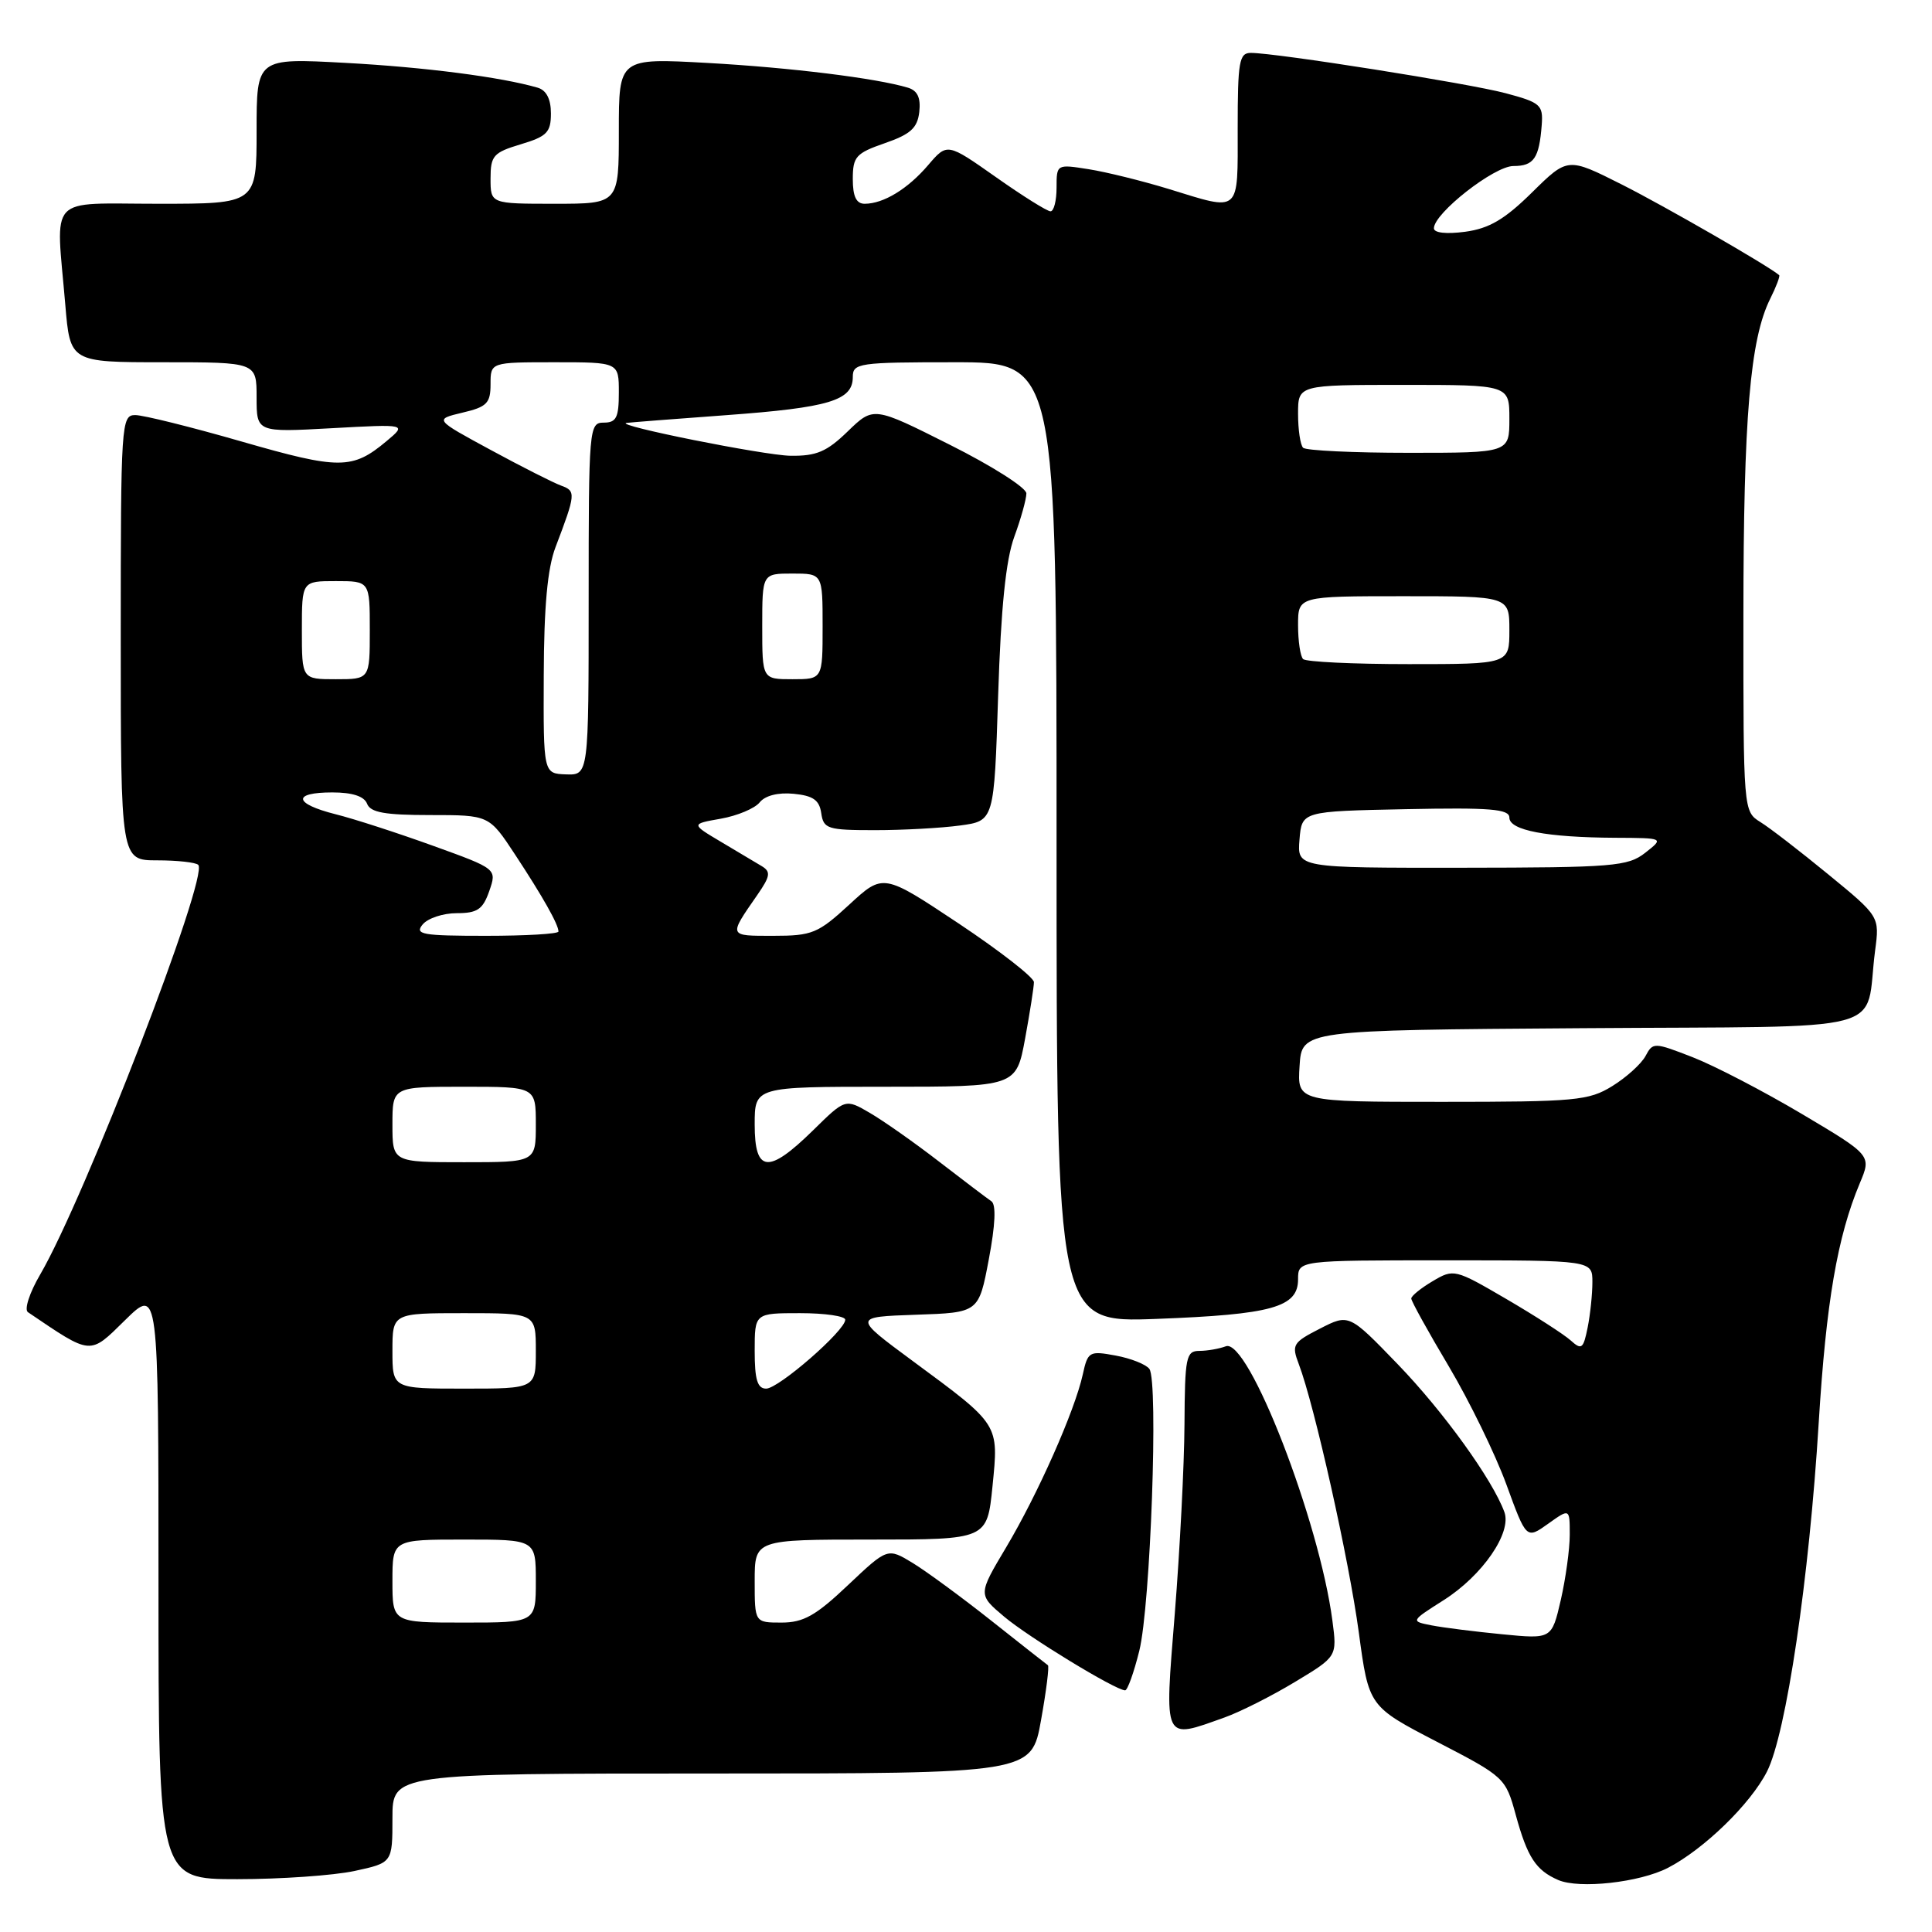<?xml version="1.0" encoding="UTF-8" standalone="no"?>
<!DOCTYPE svg PUBLIC "-//W3C//DTD SVG 1.1//EN" "http://www.w3.org/Graphics/SVG/1.1/DTD/svg11.dtd" >
<svg xmlns="http://www.w3.org/2000/svg" xmlns:xlink="http://www.w3.org/1999/xlink" version="1.1" viewBox="0 0 256 256">
 <g >
 <path fill="currentColor"
d=" M 221.01 247.50 C 225.79 245.02 231.93 239.06 234.13 234.75 C 236.68 229.75 239.73 209.16 240.99 188.50 C 241.97 172.58 243.46 163.87 246.43 156.79 C 247.99 153.09 247.99 153.09 238.75 147.60 C 233.66 144.58 227.15 141.20 224.27 140.08 C 219.17 138.10 219.02 138.09 218.04 139.93 C 217.48 140.97 215.50 142.76 213.64 143.91 C 210.52 145.84 208.79 146.00 191.08 146.00 C 171.89 146.00 171.89 146.00 172.20 141.25 C 172.50 136.50 172.50 136.50 209.67 136.24 C 251.64 135.94 247.00 137.17 248.46 125.97 C 249.06 121.44 249.06 121.44 242.28 115.88 C 238.55 112.82 234.49 109.68 233.25 108.92 C 231.01 107.52 231.00 107.41 231.01 81.51 C 231.02 55.33 231.89 44.96 234.56 39.59 C 235.36 37.99 235.89 36.58 235.75 36.46 C 234.35 35.24 220.48 27.26 214.88 24.44 C 207.73 20.84 207.73 20.84 203.00 25.50 C 199.37 29.08 197.32 30.28 194.14 30.71 C 191.64 31.04 190.00 30.86 190.00 30.25 C 190.00 28.26 197.99 22.00 200.53 22.00 C 203.25 22.00 203.95 20.98 204.29 16.52 C 204.48 13.90 204.11 13.58 199.50 12.35 C 194.57 11.04 169.15 7.02 165.75 7.01 C 164.20 7.00 164.00 8.14 164.00 17.00 C 164.00 28.42 164.47 28.00 154.86 25.04 C 151.36 23.97 146.59 22.79 144.25 22.42 C 140.01 21.75 140.00 21.75 140.00 24.87 C 140.00 26.59 139.64 28.00 139.20 28.00 C 138.75 28.00 135.49 25.96 131.95 23.46 C 125.51 18.93 125.51 18.93 123.00 21.86 C 120.30 25.03 117.07 27.00 114.57 27.00 C 113.46 27.00 113.00 26.03 113.00 23.72 C 113.00 20.76 113.41 20.30 117.25 18.97 C 120.65 17.79 121.56 16.97 121.81 14.84 C 122.02 12.96 121.58 12.01 120.31 11.62 C 116.13 10.36 104.73 8.95 93.75 8.34 C 82.00 7.69 82.00 7.69 82.00 17.35 C 82.00 27.00 82.00 27.00 73.50 27.00 C 65.00 27.00 65.00 27.00 65.00 23.66 C 65.00 20.63 65.37 20.21 69.00 19.12 C 72.47 18.08 73.00 17.54 73.00 15.03 C 73.00 13.13 72.40 11.96 71.25 11.62 C 66.40 10.21 56.30 8.90 45.75 8.33 C 34.00 7.69 34.00 7.69 34.00 17.35 C 34.00 27.00 34.00 27.00 21.00 27.00 C 6.10 27.00 7.40 25.60 8.65 40.35 C 9.29 48.00 9.29 48.00 21.65 48.00 C 34.00 48.00 34.00 48.00 34.00 52.65 C 34.00 57.29 34.00 57.29 43.96 56.74 C 53.92 56.19 53.92 56.19 51.21 58.46 C 46.70 62.23 44.99 62.24 32.07 58.52 C 25.34 56.58 18.98 55.00 17.92 55.00 C 16.07 55.00 16.00 56.08 16.00 84.50 C 16.00 114.00 16.00 114.00 20.83 114.00 C 23.49 114.00 25.94 114.27 26.27 114.60 C 27.71 116.05 11.22 158.78 5.33 168.87 C 3.91 171.29 3.19 173.52 3.70 173.87 C 12.21 179.63 11.82 179.60 16.58 174.92 C 21.00 170.58 21.00 170.58 21.00 209.79 C 21.00 249.00 21.00 249.00 31.45 249.00 C 37.20 249.00 44.17 248.51 46.95 247.92 C 52.00 246.83 52.00 246.83 52.00 240.92 C 52.00 235.00 52.00 235.00 94.34 235.00 C 136.68 235.00 136.68 235.00 137.94 227.94 C 138.64 224.05 139.05 220.77 138.85 220.65 C 138.66 220.52 135.30 217.88 131.39 214.78 C 127.48 211.68 122.78 208.23 120.95 207.11 C 117.61 205.08 117.61 205.08 112.36 210.04 C 108.10 214.08 106.46 215.00 103.56 215.00 C 100.00 215.00 100.00 215.00 100.00 209.50 C 100.00 204.00 100.00 204.00 115.40 204.00 C 130.80 204.00 130.80 204.00 131.51 196.95 C 132.34 188.62 132.50 188.87 120.94 180.34 C 113.03 174.50 113.03 174.50 121.36 174.21 C 129.69 173.93 129.69 173.93 131.02 166.88 C 131.89 162.29 132.01 159.60 131.36 159.17 C 130.81 158.80 127.70 156.44 124.43 153.92 C 121.17 151.40 117.04 148.50 115.25 147.46 C 112.01 145.57 112.01 145.57 107.72 149.79 C 101.80 155.59 100.00 155.41 100.00 149.00 C 100.00 144.00 100.00 144.00 117.33 144.00 C 134.65 144.00 134.65 144.00 135.83 137.63 C 136.47 134.13 137.00 130.76 137.00 130.14 C 137.00 129.52 132.51 126.02 127.02 122.36 C 117.03 115.72 117.03 115.72 112.54 119.86 C 108.39 123.68 107.62 124.00 102.46 124.00 C 96.47 124.00 96.51 124.12 100.36 118.57 C 102.07 116.10 102.16 115.51 100.94 114.77 C 100.15 114.29 97.71 112.84 95.52 111.54 C 91.55 109.18 91.55 109.18 95.52 108.48 C 97.71 108.09 100.02 107.12 100.66 106.32 C 101.38 105.42 103.10 104.98 105.16 105.18 C 107.74 105.43 108.57 106.01 108.82 107.75 C 109.12 109.83 109.65 110.00 115.93 110.00 C 119.66 110.00 124.75 109.72 127.23 109.38 C 131.73 108.77 131.73 108.77 132.26 92.13 C 132.63 80.51 133.28 74.18 134.40 71.12 C 135.28 68.72 136.00 66.13 136.00 65.38 C 136.00 64.63 131.44 61.73 125.87 58.94 C 115.75 53.85 115.75 53.85 112.34 57.15 C 109.55 59.86 108.19 60.44 104.72 60.39 C 101.23 60.33 81.38 56.36 83.00 56.04 C 83.28 55.99 89.23 55.52 96.24 55.01 C 109.88 54.01 113.00 53.07 113.00 49.96 C 113.00 48.11 113.75 48.00 126.50 48.00 C 140.00 48.00 140.00 48.00 140.00 111.63 C 140.00 175.26 140.00 175.26 153.25 174.76 C 168.54 174.18 172.00 173.22 172.00 169.52 C 172.00 167.00 172.00 167.00 191.50 167.00 C 211.00 167.00 211.00 167.00 211.00 169.88 C 211.00 171.46 210.72 174.17 210.37 175.91 C 209.80 178.74 209.57 178.92 208.12 177.61 C 207.23 176.81 203.39 174.34 199.59 172.12 C 192.79 168.15 192.62 168.11 189.84 169.76 C 188.28 170.68 187.00 171.72 187.00 172.06 C 187.00 172.41 189.24 176.46 191.98 181.06 C 194.71 185.66 198.14 192.70 199.60 196.69 C 202.25 203.96 202.25 203.96 205.13 201.91 C 208.00 199.86 208.00 199.86 208.00 203.36 C 208.00 205.28 207.46 209.17 206.81 212.02 C 205.61 217.19 205.61 217.19 199.06 216.55 C 195.45 216.20 191.24 215.67 189.70 215.37 C 186.90 214.82 186.90 214.82 191.29 212.03 C 196.43 208.77 200.34 203.10 199.34 200.36 C 197.77 196.06 191.27 187.05 185.23 180.79 C 178.75 174.08 178.75 174.08 174.90 176.05 C 171.30 177.89 171.12 178.19 172.10 180.76 C 174.16 186.16 178.75 206.68 180.05 216.31 C 181.37 226.11 181.37 226.11 190.43 230.81 C 199.37 235.44 199.50 235.56 200.85 240.50 C 202.39 246.11 203.51 247.82 206.47 249.11 C 209.27 250.32 217.25 249.44 221.01 247.50 Z  M 162.27 227.57 C 164.34 226.83 168.54 224.71 171.60 222.86 C 177.18 219.50 177.18 219.50 176.55 214.74 C 174.81 201.48 165.40 177.25 162.43 178.39 C 161.55 178.72 159.97 179.00 158.92 179.00 C 157.16 179.00 157.00 179.82 156.95 188.75 C 156.92 194.11 156.34 205.36 155.67 213.75 C 154.29 231.00 154.05 230.50 162.27 227.57 Z  M 150.96 218.75 C 152.45 212.76 153.51 183.07 152.30 181.39 C 151.86 180.79 149.85 179.99 147.84 179.62 C 144.33 178.97 144.14 179.08 143.47 182.14 C 142.41 186.95 137.52 197.98 133.32 205.03 C 129.59 211.29 129.59 211.29 133.05 214.21 C 136.27 216.93 147.79 223.95 149.08 223.98 C 149.40 223.99 150.24 221.64 150.96 218.75 Z  M 52.00 209.50 C 52.00 204.00 52.00 204.00 61.50 204.00 C 71.00 204.00 71.00 204.00 71.00 209.50 C 71.00 215.00 71.00 215.00 61.50 215.00 C 52.00 215.00 52.00 215.00 52.00 209.50 Z  M 52.00 179.00 C 52.00 174.00 52.00 174.00 61.50 174.00 C 71.00 174.00 71.00 174.00 71.00 179.00 C 71.00 184.00 71.00 184.00 61.50 184.00 C 52.00 184.00 52.00 184.00 52.00 179.00 Z  M 100.00 179.00 C 100.00 174.00 100.00 174.00 106.00 174.00 C 109.30 174.00 112.00 174.39 112.00 174.87 C 112.00 176.31 103.17 184.00 101.52 184.00 C 100.36 184.00 100.00 182.81 100.00 179.00 Z  M 52.00 149.00 C 52.00 144.00 52.00 144.00 61.50 144.00 C 71.00 144.00 71.00 144.00 71.00 149.00 C 71.00 154.00 71.00 154.00 61.50 154.00 C 52.00 154.00 52.00 154.00 52.00 149.00 Z  M 56.00 122.50 C 56.68 121.67 58.72 121.00 60.52 121.00 C 63.25 121.00 63.98 120.51 64.83 118.07 C 65.85 115.13 65.85 115.13 57.38 112.07 C 52.73 110.39 46.91 108.50 44.46 107.89 C 38.91 106.49 38.69 105.00 44.03 105.00 C 46.69 105.00 48.26 105.51 48.64 106.50 C 49.08 107.66 51.00 108.00 57.01 108.00 C 64.81 108.00 64.81 108.00 68.26 113.25 C 71.92 118.81 74.00 122.50 74.00 123.43 C 74.00 123.75 69.67 124.00 64.38 124.00 C 55.94 124.00 54.91 123.82 56.00 122.50 Z  M 172.19 111.25 C 172.50 107.50 172.50 107.50 186.25 107.22 C 197.49 106.99 200.00 107.20 200.00 108.34 C 200.00 110.02 204.95 110.96 214.00 111.01 C 220.50 111.04 220.50 111.04 218.00 113.00 C 215.70 114.80 213.80 114.96 193.69 114.98 C 171.88 115.00 171.88 115.00 172.19 111.25 Z  M 72.05 89.50 C 72.08 80.37 72.54 75.31 73.61 72.50 C 76.30 65.44 76.33 65.06 74.36 64.35 C 73.34 63.98 69.13 61.85 65.02 59.62 C 57.54 55.57 57.54 55.57 61.27 54.68 C 64.52 53.92 65.00 53.43 65.00 50.90 C 65.00 48.00 65.00 48.00 73.50 48.00 C 82.00 48.00 82.00 48.00 82.00 52.00 C 82.00 55.33 81.67 56.00 80.00 56.00 C 78.06 56.00 78.00 56.67 78.00 79.36 C 78.00 102.71 78.00 102.71 75.00 102.61 C 72.00 102.50 72.00 102.50 72.05 89.50 Z  M 40.00 83.50 C 40.00 77.00 40.00 77.00 44.50 77.00 C 49.00 77.00 49.00 77.00 49.00 83.50 C 49.00 90.00 49.00 90.00 44.50 90.00 C 40.00 90.00 40.00 90.00 40.00 83.50 Z  M 101.00 83.00 C 101.00 76.00 101.00 76.00 105.00 76.00 C 109.00 76.00 109.00 76.00 109.00 83.00 C 109.00 90.00 109.00 90.00 105.00 90.00 C 101.00 90.00 101.00 90.00 101.00 83.00 Z  M 172.67 87.33 C 172.30 86.97 172.00 84.94 172.00 82.83 C 172.00 79.00 172.00 79.00 186.00 79.00 C 200.00 79.00 200.00 79.00 200.00 83.50 C 200.00 88.00 200.00 88.00 186.67 88.00 C 179.33 88.00 173.03 87.70 172.67 87.33 Z  M 172.67 59.33 C 172.30 58.97 172.00 56.94 172.00 54.83 C 172.00 51.00 172.00 51.00 186.00 51.00 C 200.00 51.00 200.00 51.00 200.00 55.50 C 200.00 60.00 200.00 60.00 186.67 60.00 C 179.33 60.00 173.03 59.70 172.67 59.33 Z "/>
</g>
</svg>